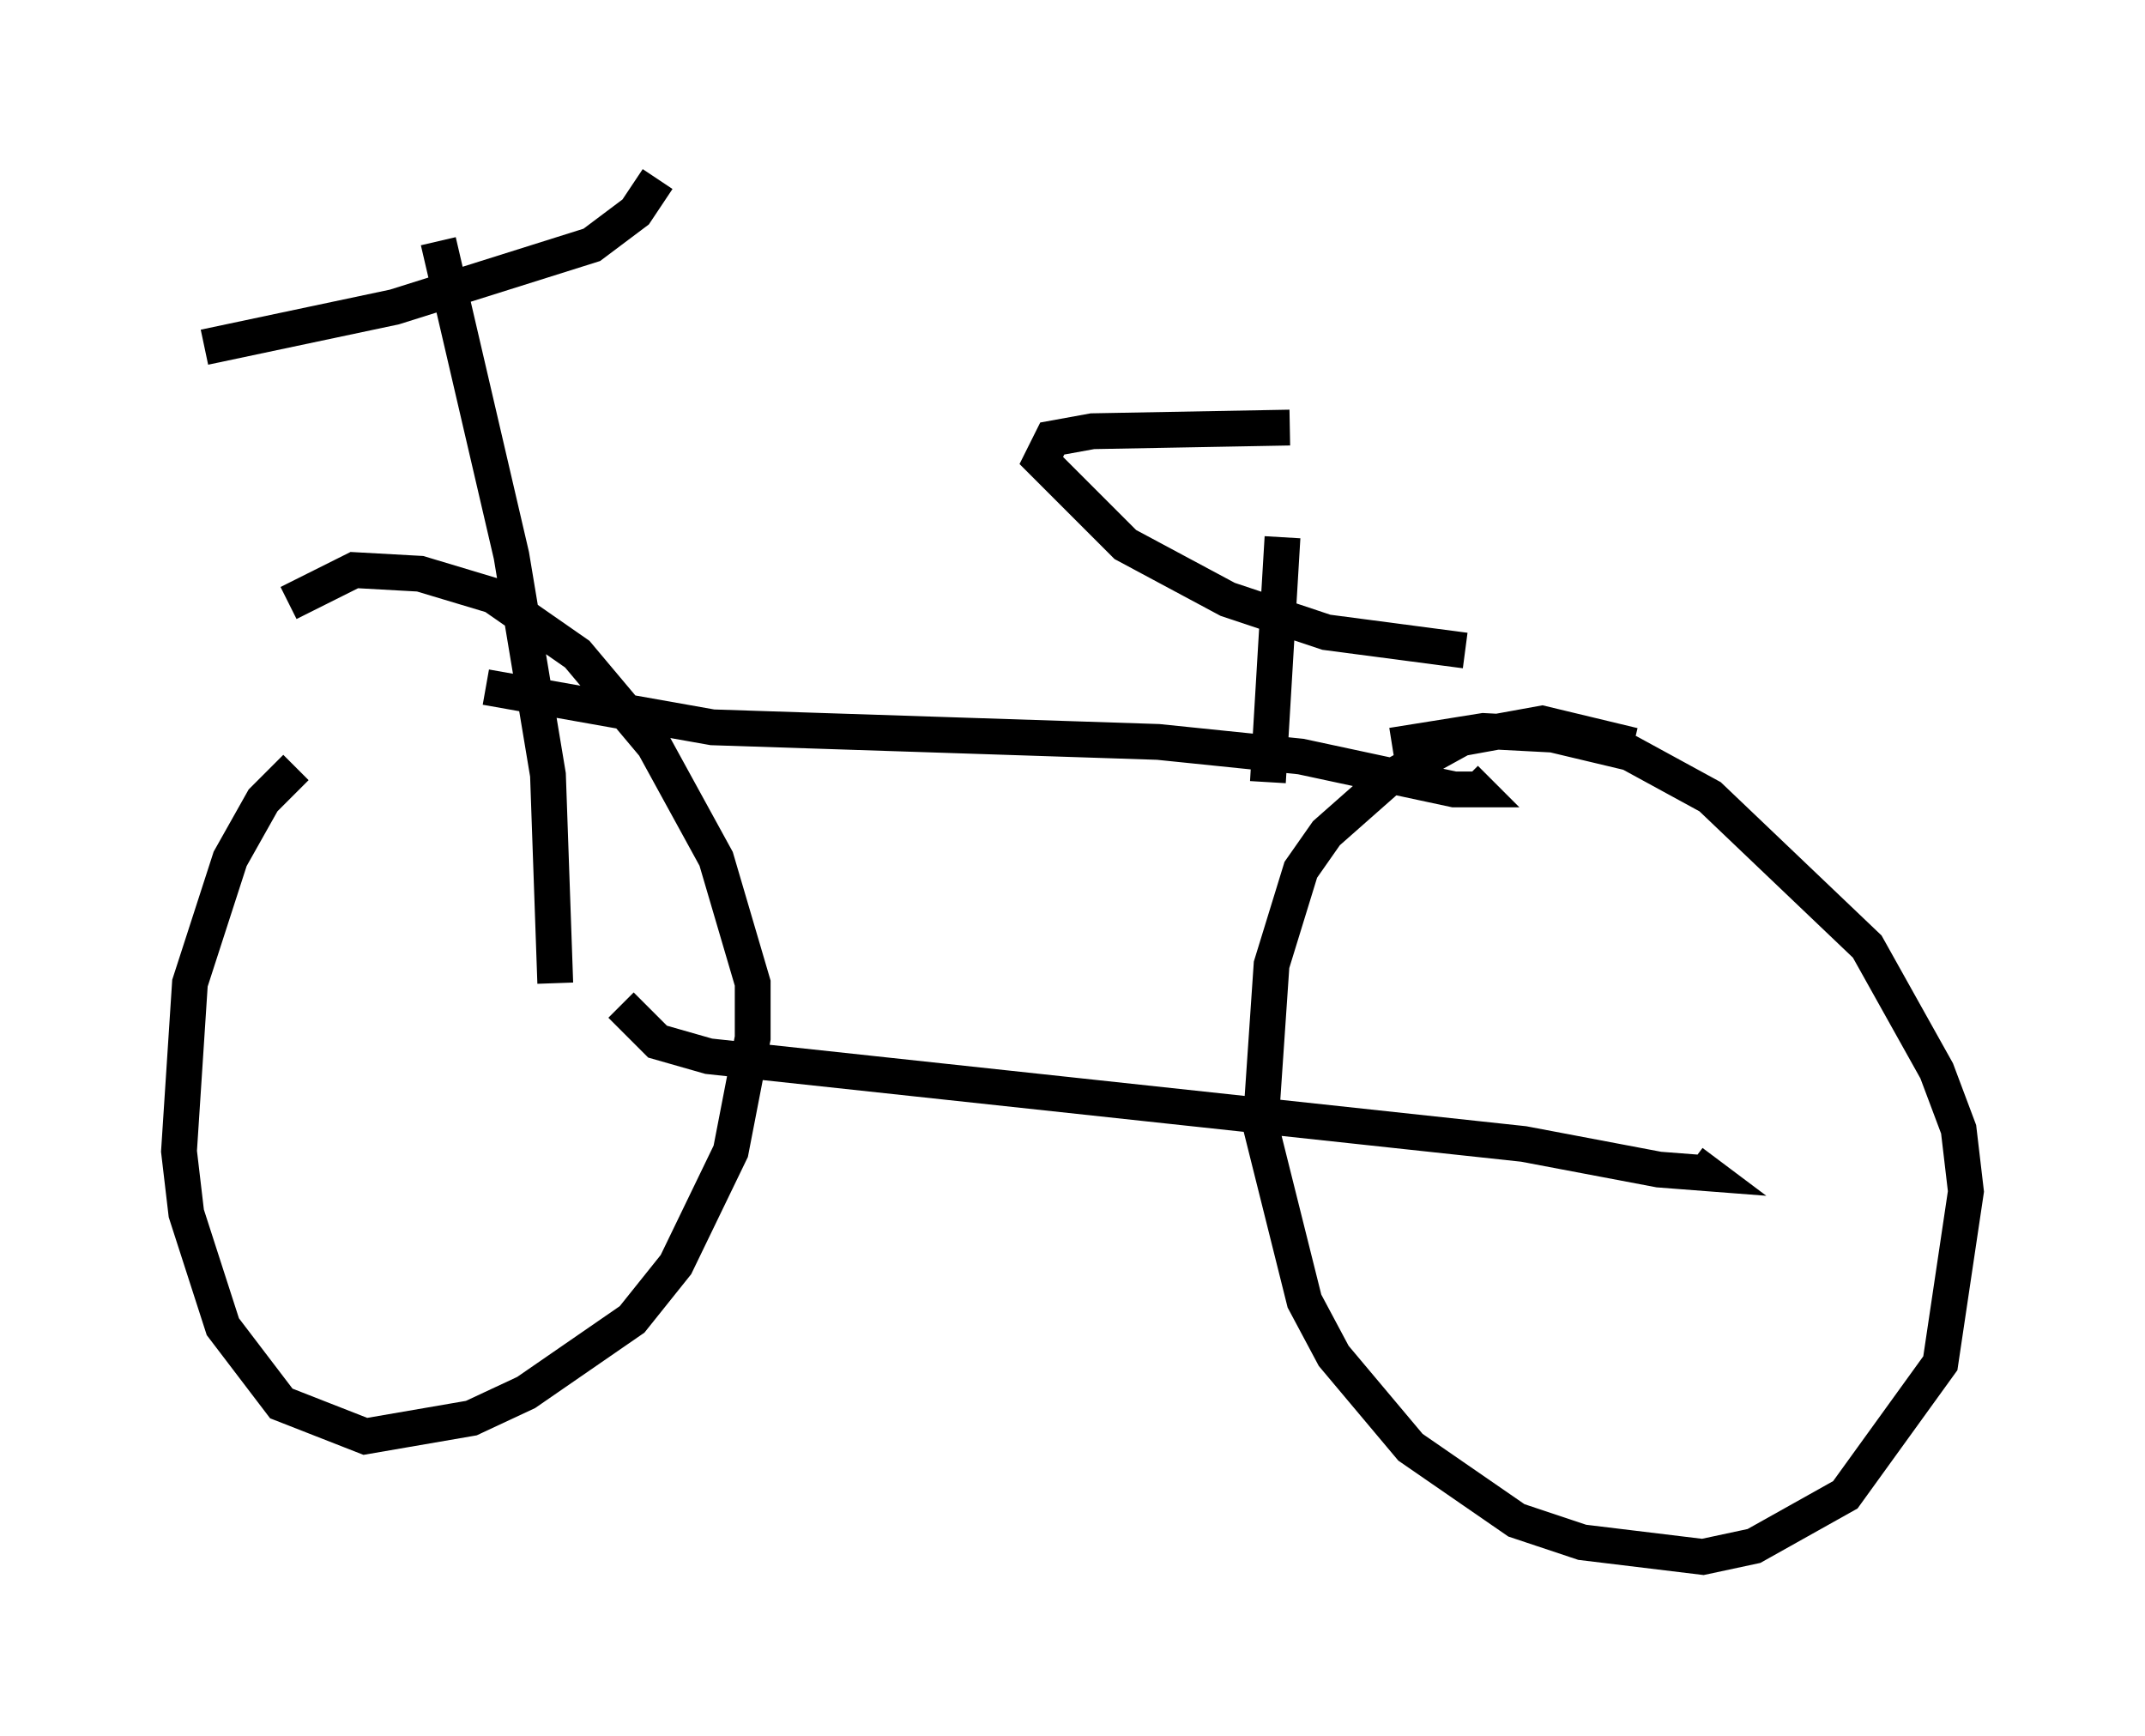 <?xml version="1.0" encoding="utf-8" ?>
<svg baseProfile="full" height="48.486" version="1.1" width="59.919" xmlns="http://www.w3.org/2000/svg" xmlns:ev="http://www.w3.org/2001/xml-events" xmlns:xlink="http://www.w3.org/1999/xlink"><defs /><rect fill="white" height="48.486" width="59.919" x="0" y="0" /><path d="M9.9, 20.619 m-1.633, 0.817 l-0.919, 0.919 -0.919, 1.633 l-1.123, 3.471 -0.306, 4.696 l0.204, 1.735 1.021, 3.165 l1.633, 2.144 2.348, 0.919 l2.96, -0.51 1.531, -0.715 l2.96, -2.042 1.225, -1.531 l1.531, -3.165 0.613, -3.165 l0.0, -1.531 -1.021, -3.471 l-1.735, -3.165 -2.144, -2.552 l-2.348, -1.633 -2.042, -0.613 l-1.838, -0.102 -1.838, 0.919 m37.567, 3.981 l-2.552, -0.613 -2.246, 0.408 l-2.042, 1.123 -1.735, 1.531 l-0.715, 1.021 -0.817, 2.654 l-0.306, 4.492 1.225, 4.9 l0.817, 1.531 2.144, 2.552 l2.96, 2.042 1.838, 0.613 l3.369, 0.408 1.429, -0.306 l2.552, -1.429 2.654, -3.675 l0.715, -4.798 -0.204, -1.735 l-0.613, -1.633 -1.94, -3.471 l-4.39, -4.185 -2.246, -1.225 l-2.144, -0.51 -1.94, -0.102 l-2.552, 0.408 m-21.54, 7.248 l1.021, 1.021 1.429, 0.408 l22.765, 2.45 3.777, 0.715 l1.327, 0.102 -0.408, -0.306 m-31.748, -5.002 l-0.204, -5.819 -1.021, -6.125 l-2.042, -8.779 m-6.533, 2.96 l5.308, -1.123 5.513, -1.735 l1.225, -0.919 0.613, -0.919 m-4.798, 14.19 l6.329, 1.123 12.454, 0.408 l3.981, 0.408 4.288, 0.919 l0.613, 0.0 -0.306, -0.306 m-5.513, 0.102 l0.408, -6.84 m0.204, -3.063 l-5.513, 0.102 -1.123, 0.204 l-0.306, 0.613 2.348, 2.348 l2.858, 1.531 2.756, 0.919 l3.879, 0.51 " fill="none" stroke="black" stroke-width="1" /></svg>